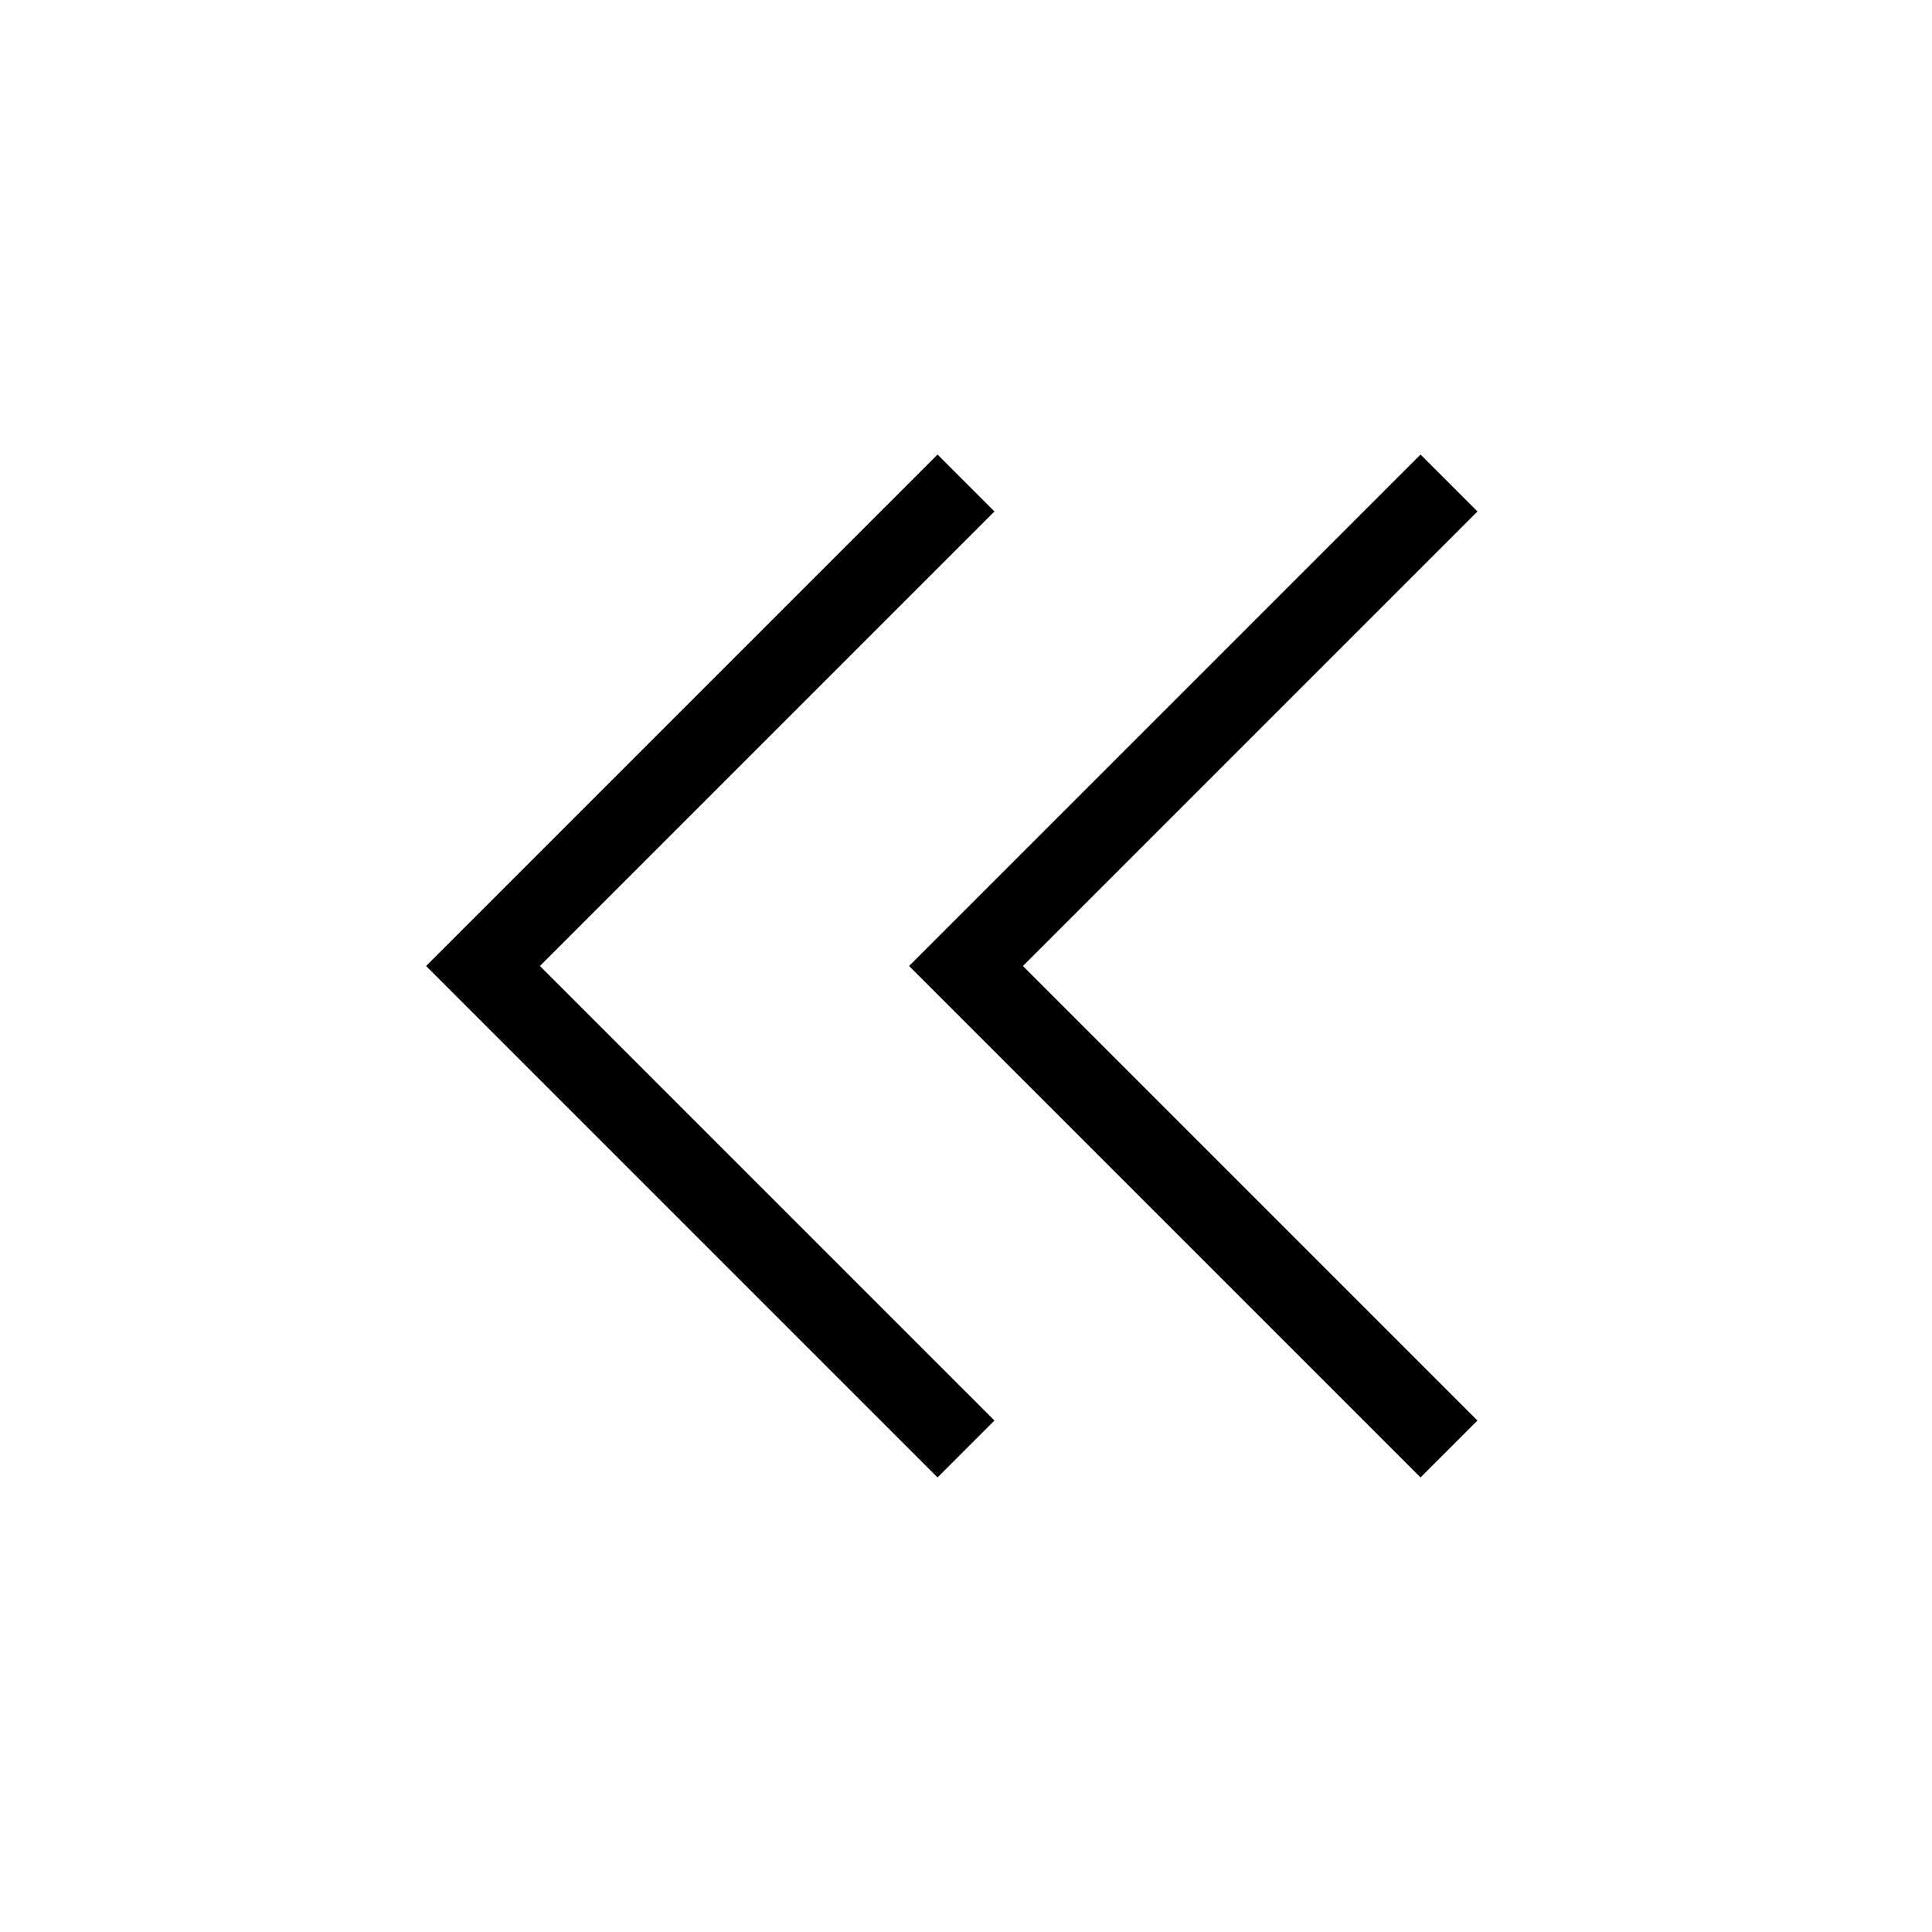 <svg width="24" height="24" viewBox="0 0 24 24" fill="none" xmlns="http://www.w3.org/2000/svg">
<path d="M12 18L6 12L12 6" stroke="currentColor"/>
<path d="M18 18L12 12L18 6" stroke="currentColor"/>
</svg>
